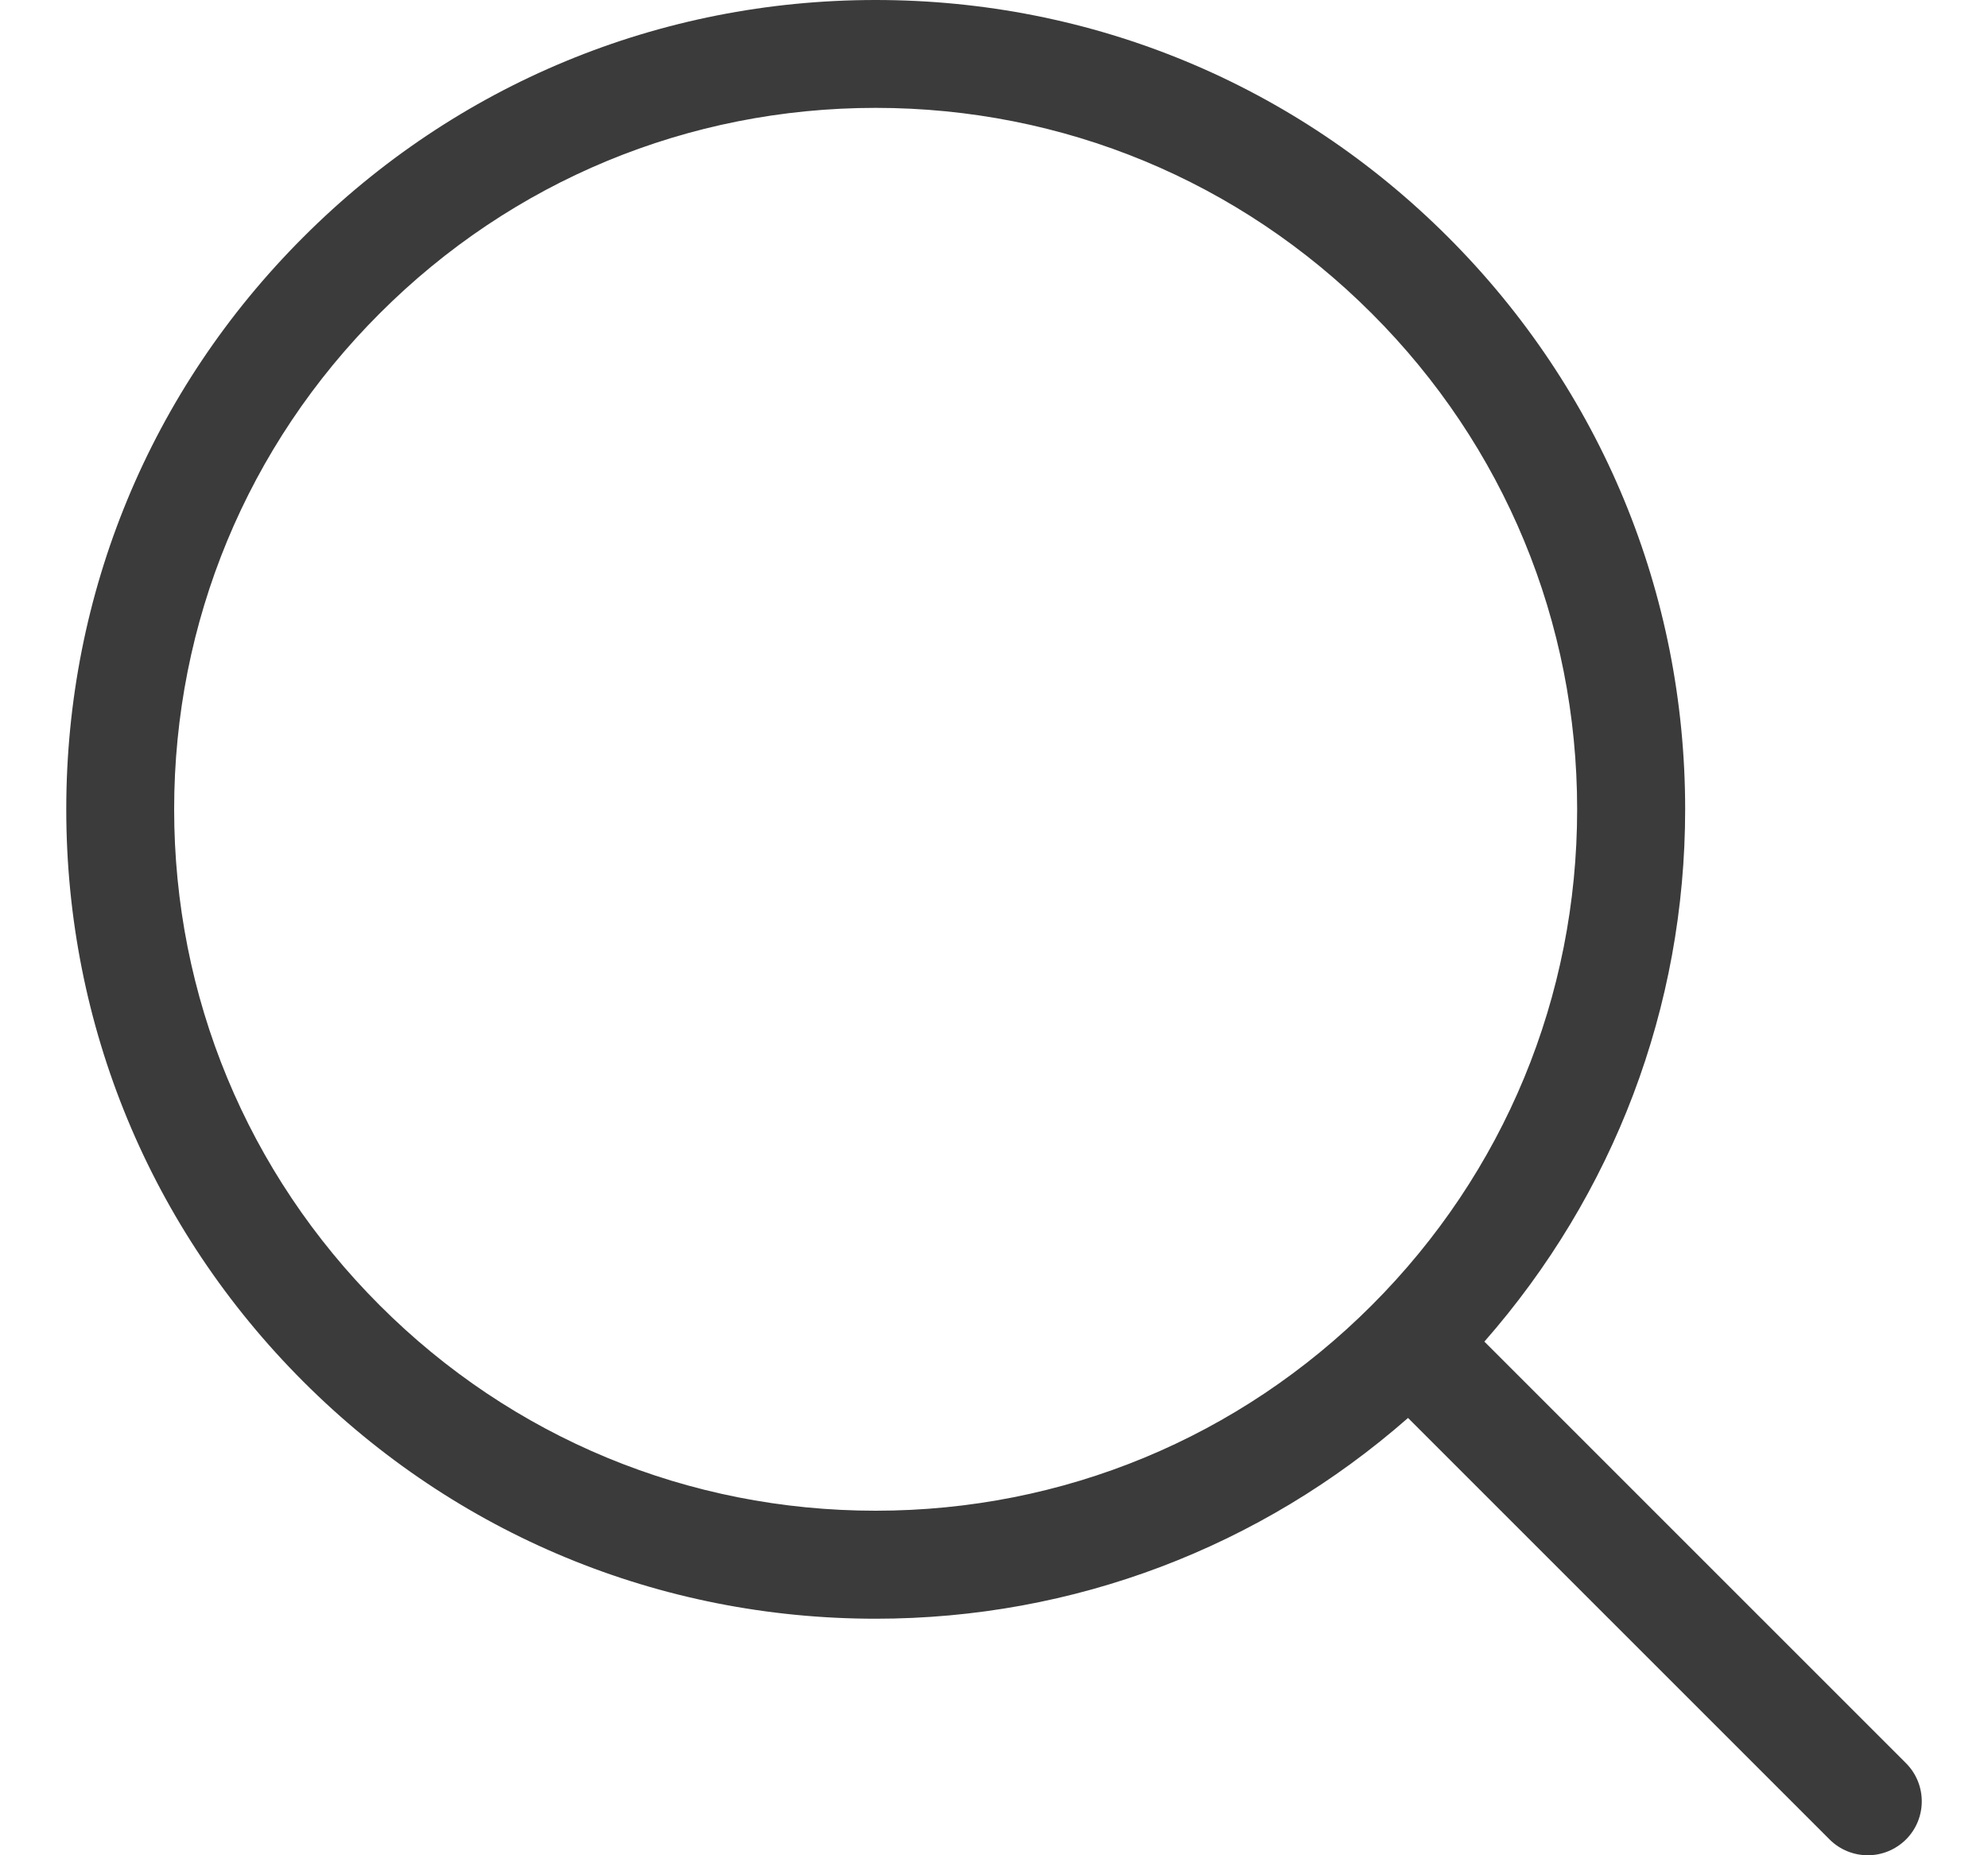 <svg width="15" height="14" viewBox="0 0 15 14" fill="none" xmlns="http://www.w3.org/2000/svg">
<path d="M14.381 13.305L11.2 10.124C12.176 9.011 12.715 7.602 12.715 6.107C12.715 4.476 12.079 2.942 10.926 1.789C9.772 0.635 8.239 0 6.607 0C4.976 0 3.442 0.635 2.289 1.789C1.135 2.942 0.5 4.476 0.5 6.107C0.5 7.739 1.135 9.272 2.289 10.426C3.442 11.579 4.976 12.215 6.607 12.215C8.102 12.215 9.511 11.676 10.624 10.7L13.805 13.881C13.884 13.96 13.989 14 14.093 14C14.197 14 14.301 13.96 14.381 13.881C14.54 13.722 14.54 13.464 14.381 13.305ZM2.865 9.85C1.865 8.85 1.314 7.521 1.314 6.107C1.314 4.694 1.865 3.364 2.865 2.365C3.864 1.365 5.194 0.814 6.607 0.814C8.021 0.814 9.35 1.365 10.35 2.365C11.35 3.364 11.9 4.694 11.9 6.107C11.9 7.521 11.35 8.85 10.35 9.85C9.35 10.85 8.021 11.4 6.607 11.4C5.194 11.4 3.864 10.85 2.865 9.85Z" fill="#3B3B3B"/>
</svg>
